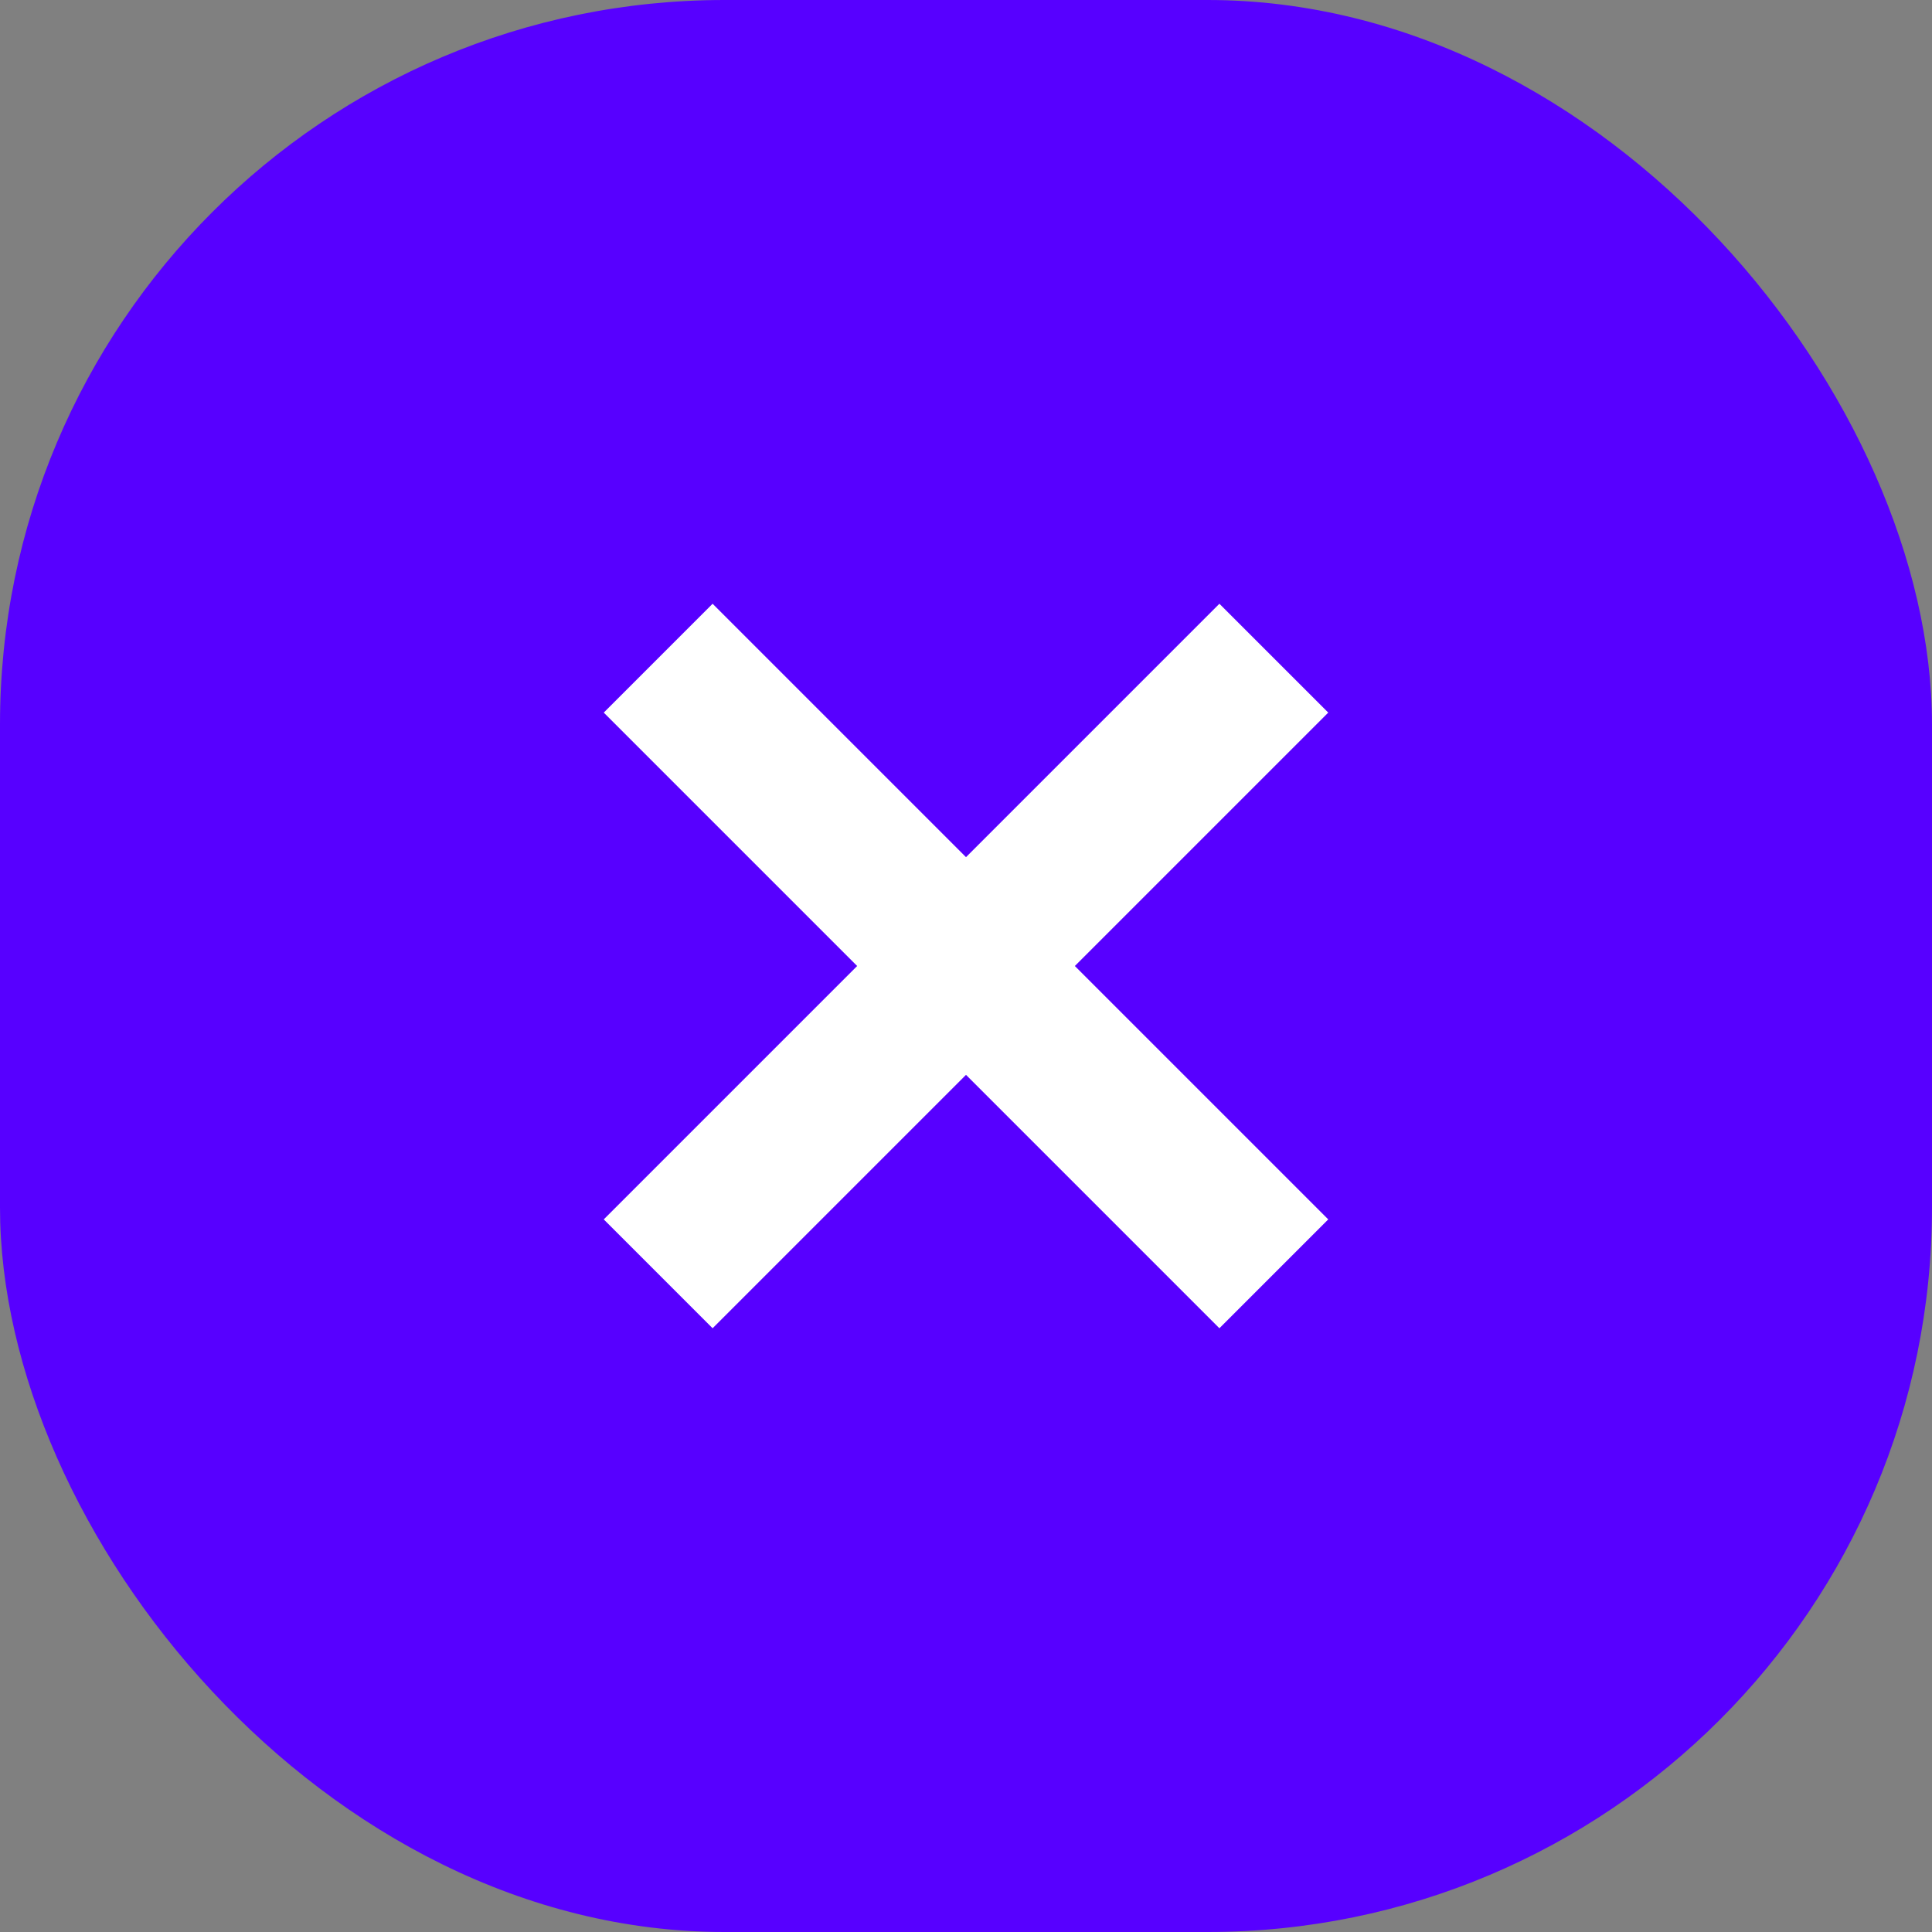 <svg width="32" height="32" viewBox="0 0 32 32" fill="none" xmlns="http://www.w3.org/2000/svg">
<rect x="0" y="0" width="32" height="32" fill="#808080" stroke="none"/>
<rect width="32" height="32" rx="12" fill="#5700FF"/>
<path fill-rule="evenodd" clip-rule="evenodd" d="M16 14.197L11.803 10L10 11.803L14.197 16L10 20.197L11.803 22L16 17.803L20.197 22L22 20.197L17.803 16L22 11.803L20.197 10L16 14.197Z" fill="white"/>
</svg>
